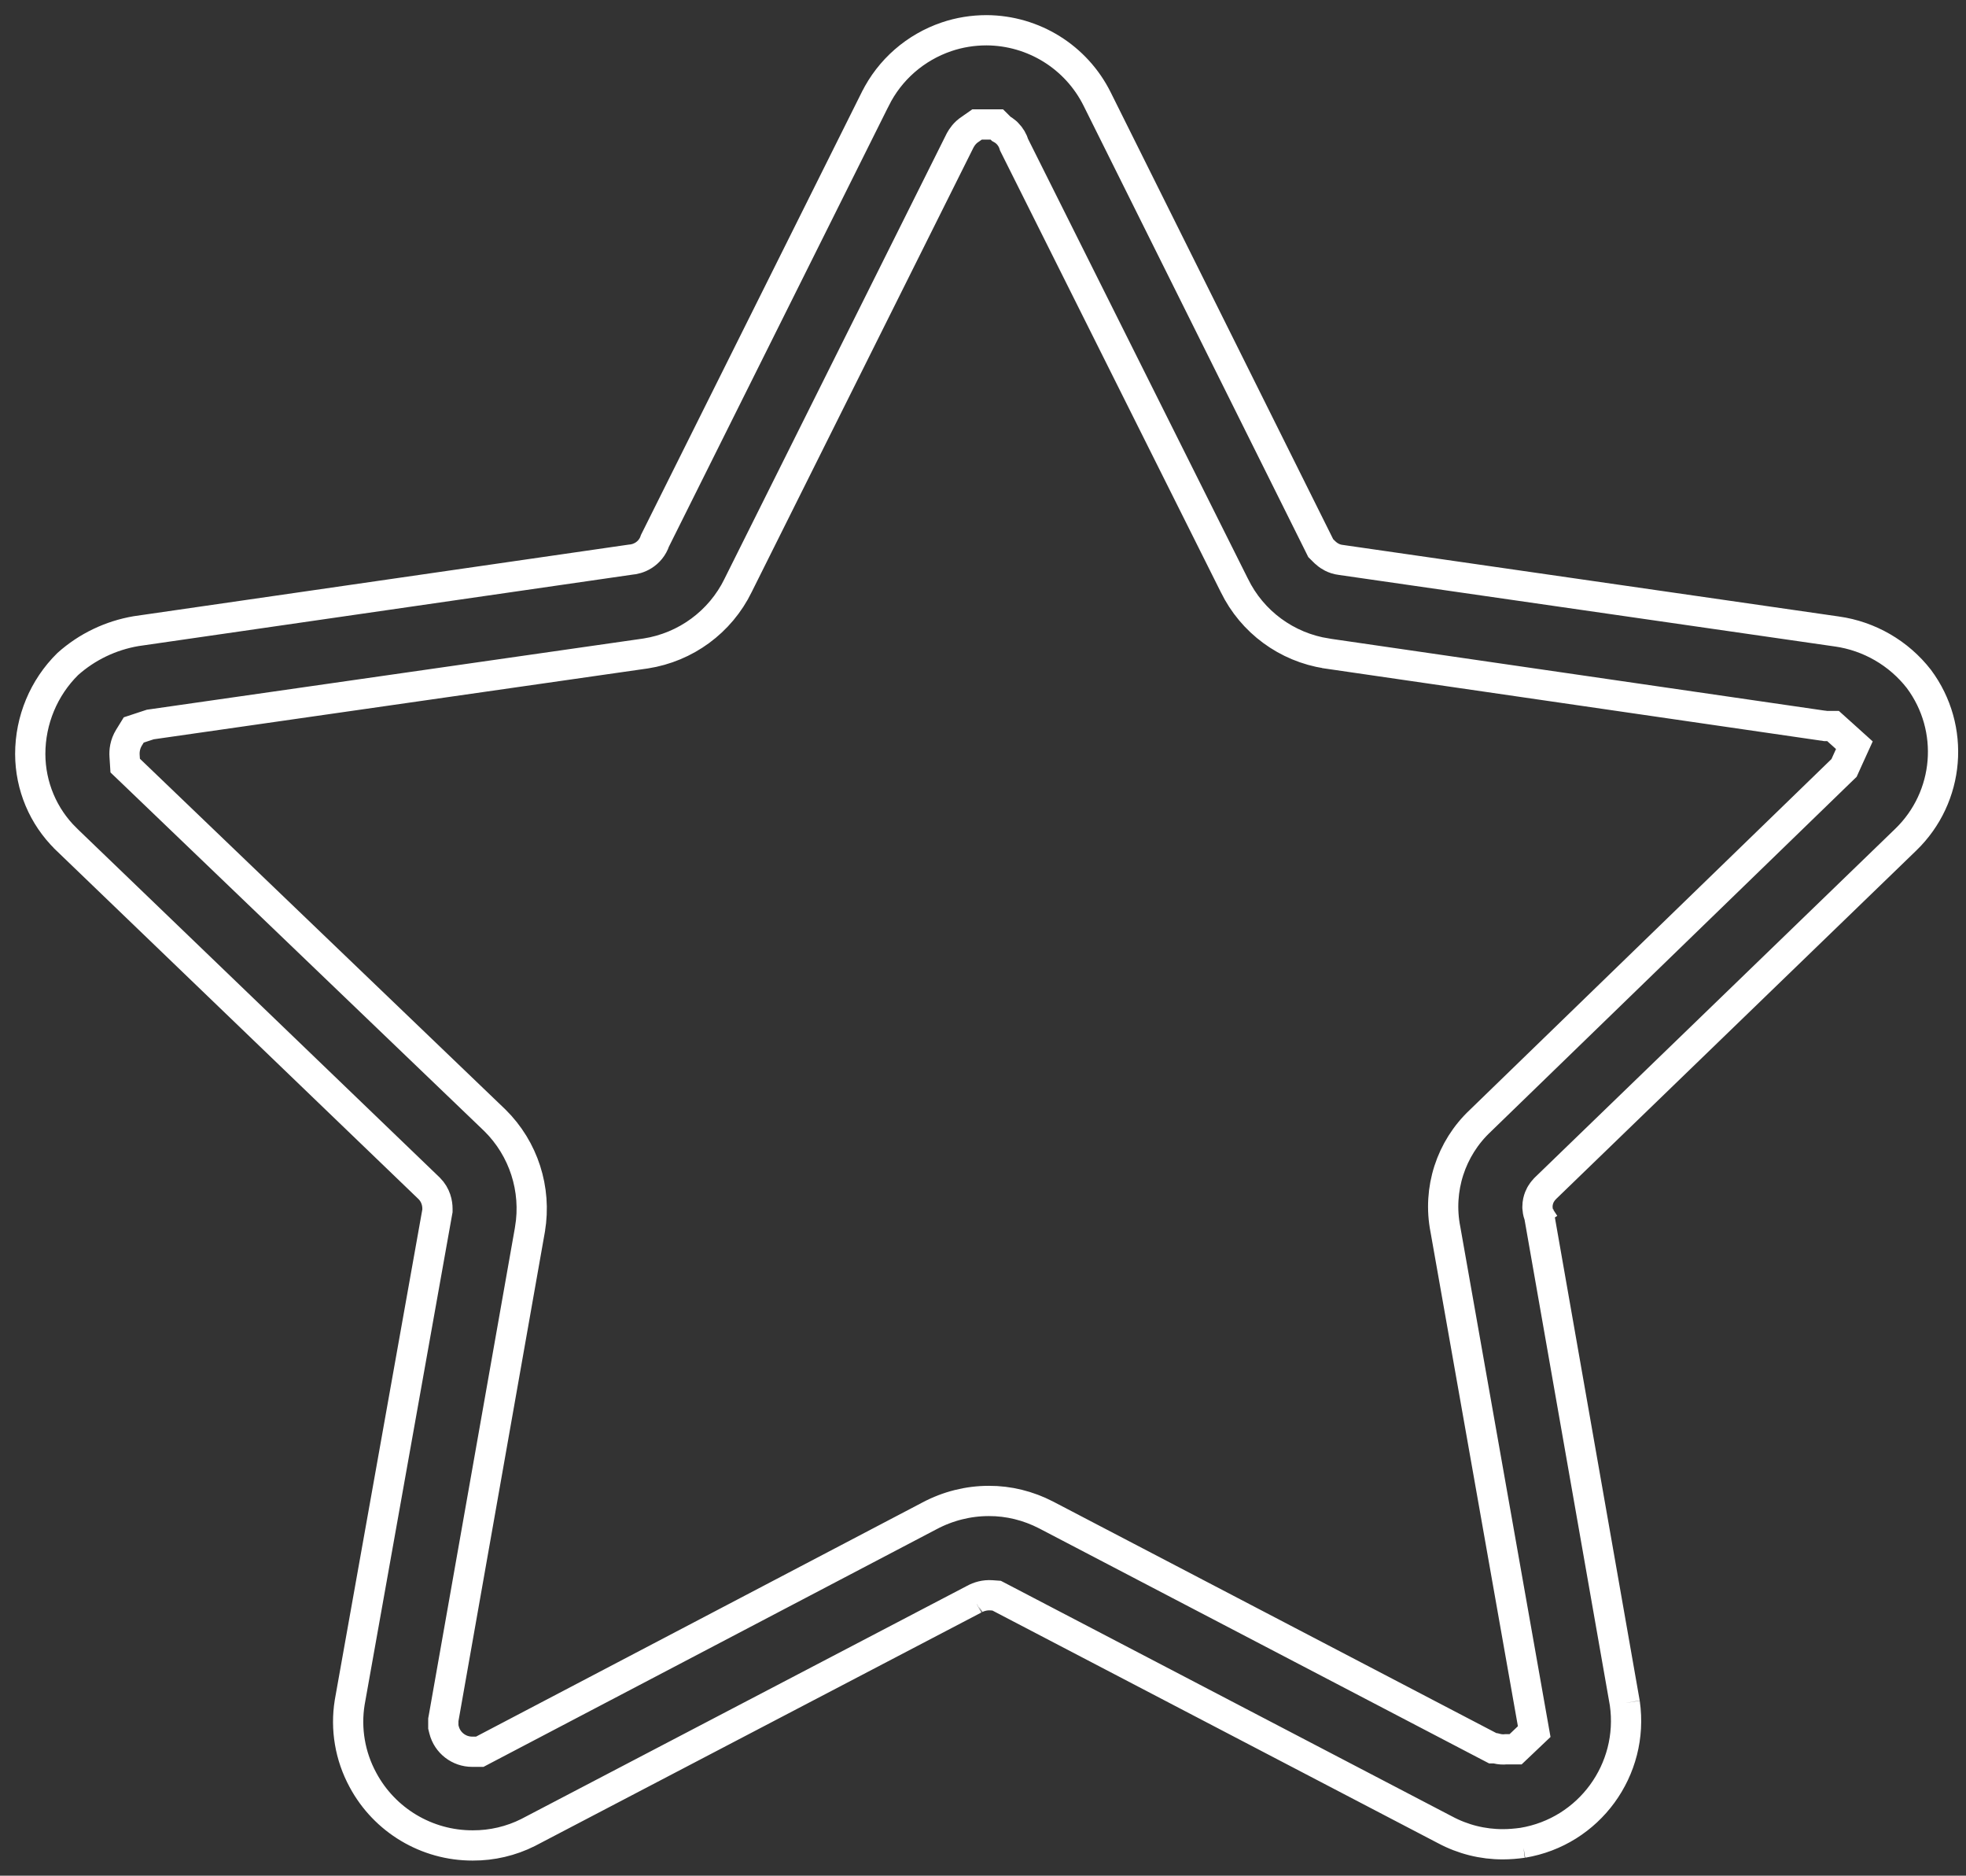 <svg width="65" height="62" viewBox="0 0 65 62" fill="none" xmlns="http://www.w3.org/2000/svg">
<rect x="0" y="0" width="65" height="62" fill="#333333" stroke="none"/>
<path d="M32.22 52.854L32.209 52.86M32.209 52.86C32.202 52.864 32.194 52.868 32.187 52.873M32.209 52.86L17.467 60.568L17.462 60.571C16.897 60.855 16.267 61.003 15.63 61H15.626C14.109 61.003 12.714 60.168 11.999 58.834L11.997 58.83C11.574 58.048 11.42 57.149 11.562 56.271L14.45 40.094L14.463 40.023V39.951C14.463 39.781 14.416 39.507 14.19 39.281L14.178 39.27L2.182 27.728L2.181 27.726C1.428 26.991 1.003 25.982 1 24.924C1 23.804 1.447 22.731 2.24 21.949C2.875 21.381 3.659 21.005 4.502 20.862L20.835 18.5C20.962 18.491 21.122 18.454 21.277 18.356C21.437 18.256 21.584 18.091 21.655 17.873L28.936 3.275L28.937 3.274C29.418 2.303 30.265 1.566 31.294 1.216C31.716 1.072 32.166 1 32.62 1C34.172 1.009 35.584 1.887 36.274 3.274L43.607 17.999L43.666 18.118L43.76 18.211L43.761 18.213C43.773 18.225 43.825 18.278 43.887 18.325C43.928 18.357 44.09 18.481 44.332 18.508L60.728 20.873L60.731 20.873C61.804 21.025 62.777 21.588 63.442 22.442C64.656 24.073 64.468 26.346 63.006 27.757L51.102 39.271L51.093 39.281L51.091 39.283L51.088 39.285L51.083 39.29L51.07 39.304C51.066 39.308 51.062 39.313 51.058 39.318C51.049 39.327 51.039 39.338 51.029 39.351C51.015 39.368 50.985 39.406 50.954 39.456C50.949 39.464 50.832 39.638 50.832 39.886V39.889V39.898C50.833 39.904 50.833 39.919 50.834 39.938C50.836 39.975 50.844 40.065 50.883 40.171C50.885 40.178 50.888 40.185 50.891 40.192M32.209 52.86C32.361 52.776 32.559 52.716 32.783 52.732L32.951 52.744L33.101 52.822L47.763 60.476L47.773 60.481C48.364 60.799 49.025 60.964 49.694 60.961H49.697C49.904 60.961 50.121 60.943 50.344 60.912M50.344 60.912L50.335 60.913M50.344 60.912L50.353 60.911M50.344 60.912C52.538 60.549 54.037 58.495 53.719 56.296M50.891 40.192L53.719 56.296M50.891 40.192L50.867 40.059M50.891 40.192C50.932 40.296 50.987 40.37 51.024 40.414C51.041 40.435 51.056 40.45 51.062 40.457L51.068 40.463M50.891 40.192L51.068 40.463M53.719 56.296L53.721 56.308M53.719 56.296C53.719 56.293 53.718 56.289 53.718 56.286M51.002 40.384C51.007 40.391 51.017 40.405 51.032 40.423C51.04 40.432 51.048 40.441 51.057 40.451L51.068 40.463M51.068 40.463L51.07 40.465L51.072 40.467L51.068 40.463ZM33.256 4.364C33.205 4.32 33.152 4.284 33.099 4.255L32.957 4.114H32.622H32.56H32.304L32.095 4.26L32.081 4.27C31.893 4.391 31.796 4.549 31.754 4.625L31.745 4.64L31.737 4.656L24.404 19.348L24.402 19.354C23.812 20.557 22.675 21.393 21.348 21.6L5.04 23.938L4.969 23.948L4.902 23.97L4.704 24.035L4.422 24.128L4.266 24.381C4.129 24.604 4.107 24.826 4.119 24.992L4.139 25.306L4.366 25.523L16.363 37.033C17.311 37.968 17.744 39.31 17.523 40.628L17.523 40.631L14.67 56.776L14.657 56.846V56.917V56.982V57.081L14.681 57.178C14.789 57.609 15.176 57.903 15.611 57.903H15.663H15.862L16.039 57.81L30.728 50.107L30.732 50.105C31.337 49.783 32.011 49.613 32.69 49.613H32.693C33.349 49.61 33.998 49.772 34.586 50.076L49.179 57.697L49.356 57.789H49.441C49.457 57.793 49.474 57.797 49.491 57.801C49.589 57.825 49.689 57.832 49.788 57.822H50.108L50.343 57.599L50.408 57.537L50.724 57.237L50.648 56.808L47.791 40.653L47.788 40.637C47.528 39.319 47.965 37.961 48.945 37.044L48.955 37.034L60.857 25.491L60.968 25.384L61.031 25.245L61.063 25.173L61.309 24.633L60.868 24.235L60.835 24.206L60.604 23.998H60.36C60.322 23.99 60.283 23.985 60.244 23.982L43.868 21.601L43.866 21.6C42.54 21.396 41.399 20.557 40.813 19.355L40.809 19.348L33.531 4.793C33.489 4.648 33.41 4.514 33.302 4.406L33.28 4.384L33.256 4.364Z" stroke="white"/>
</svg>
